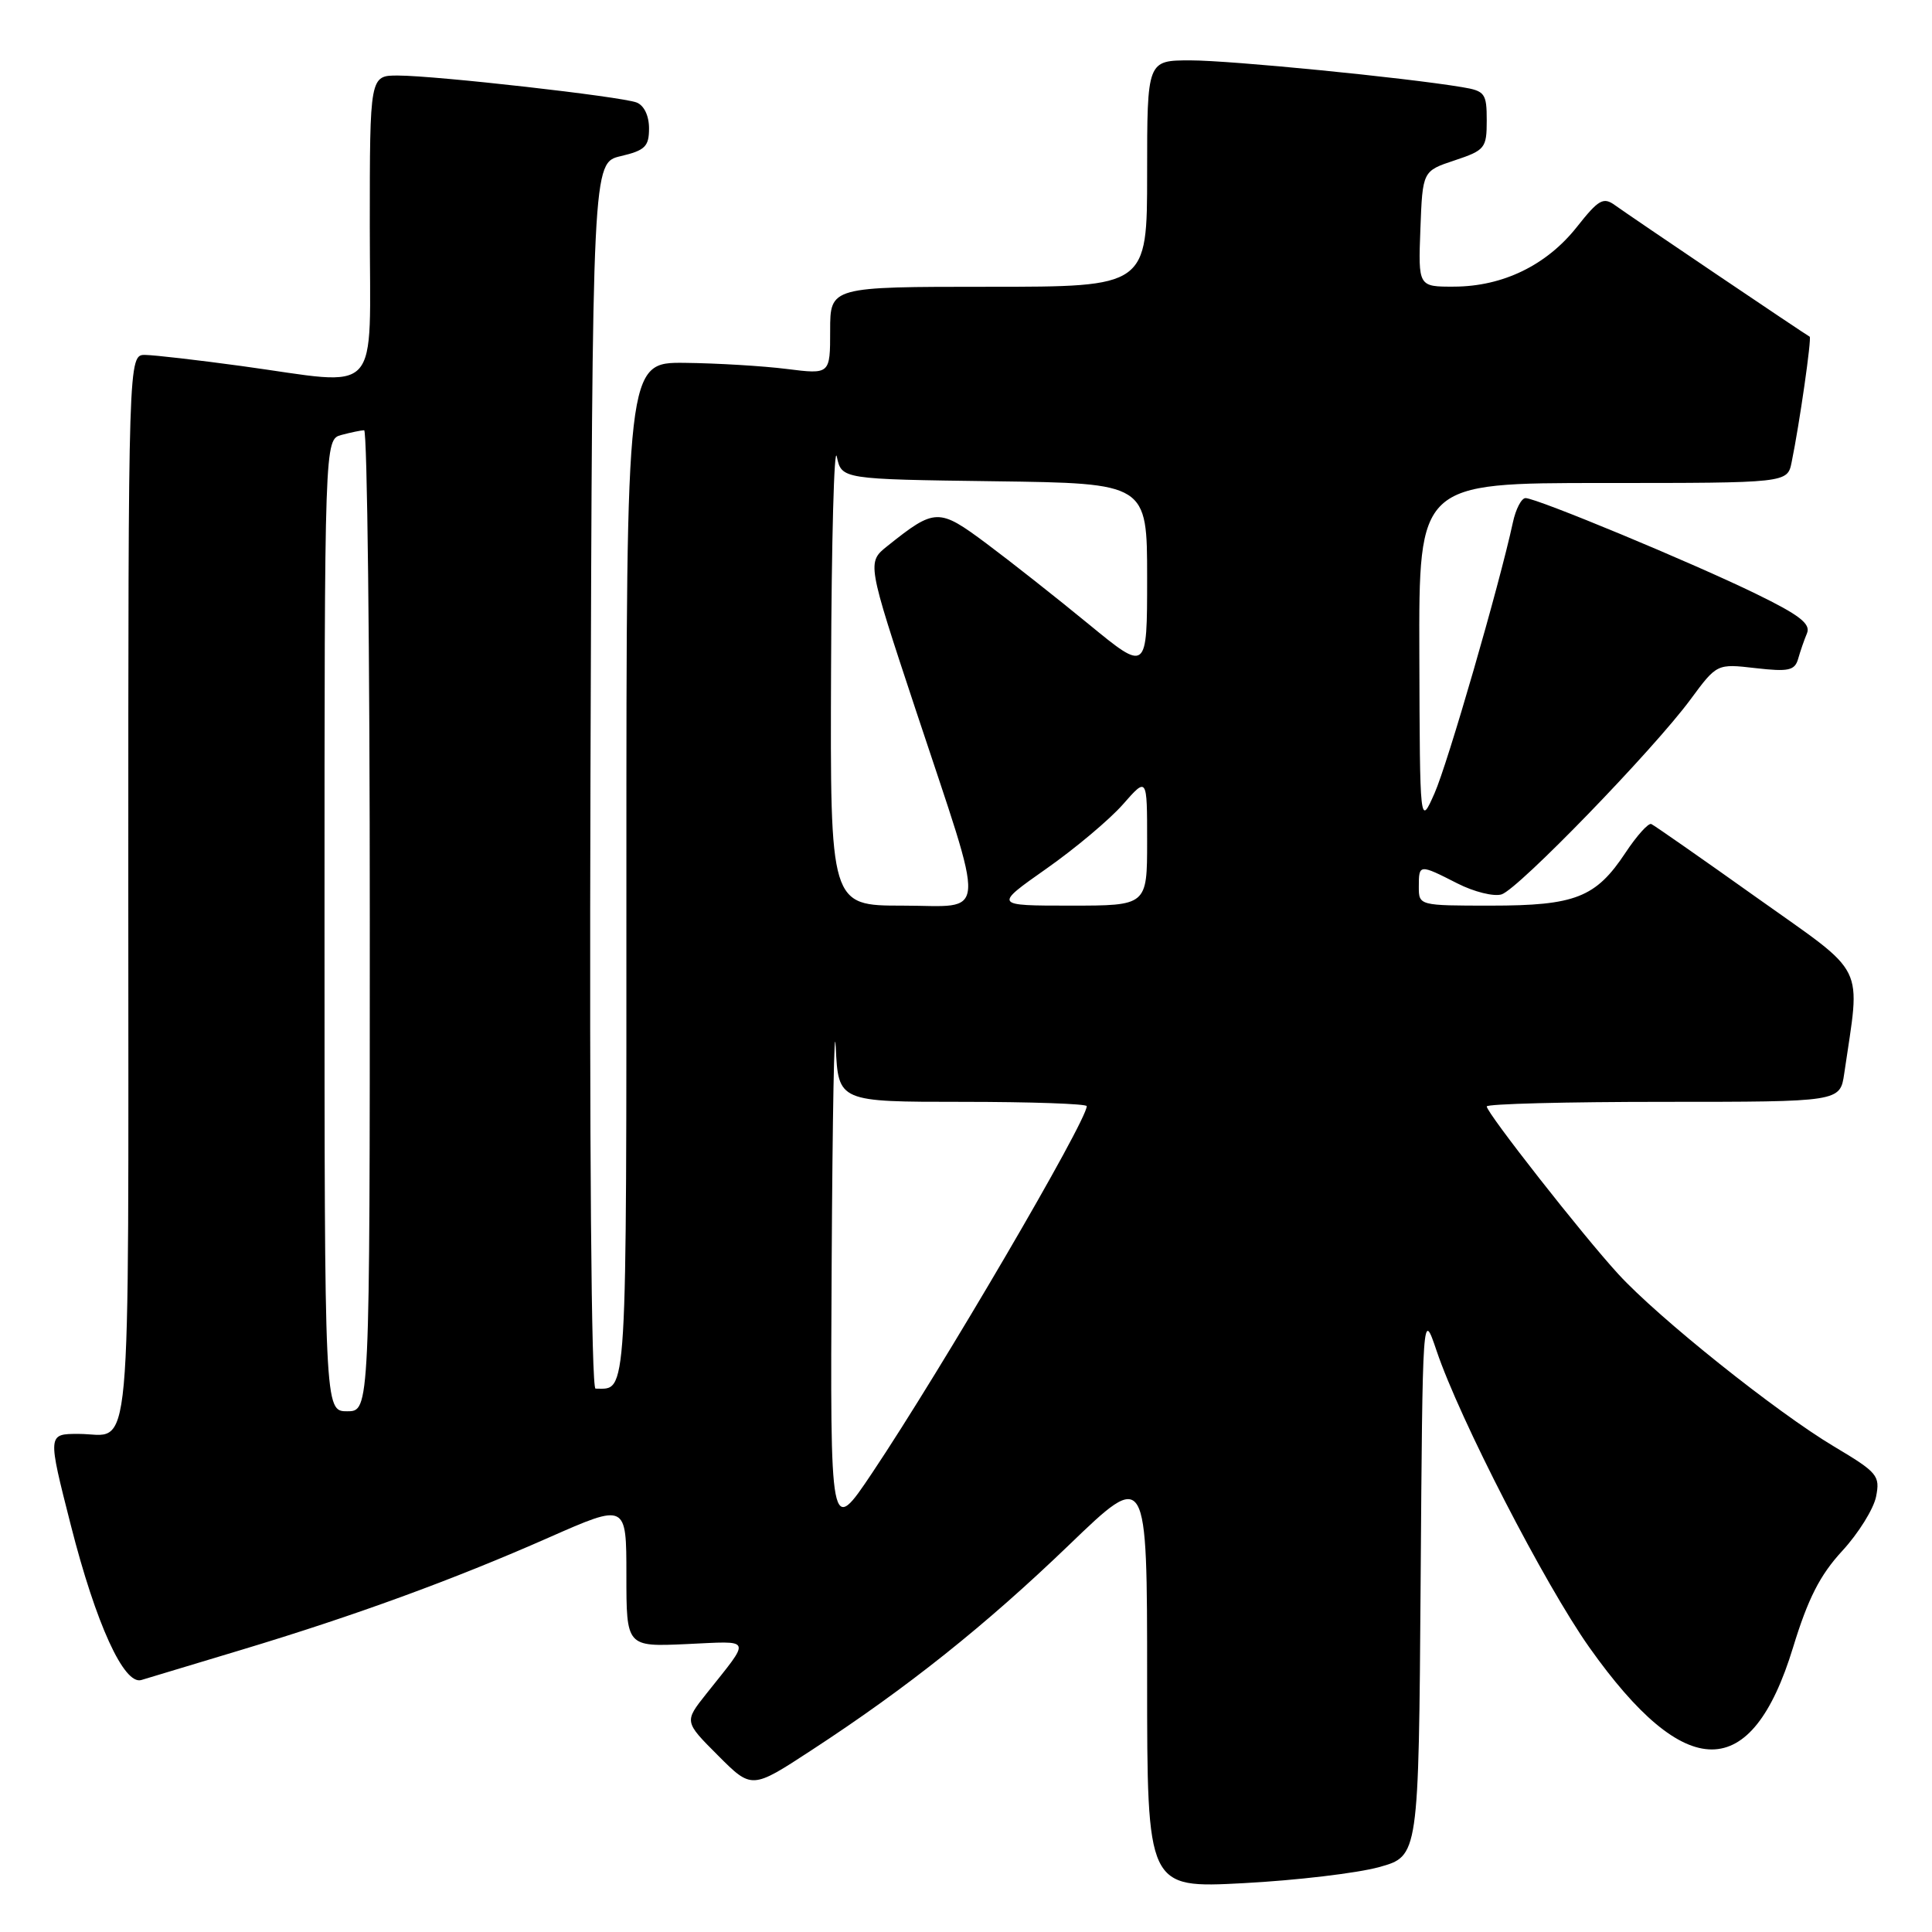 <?xml version="1.0" encoding="UTF-8" standalone="no"?>
<!DOCTYPE svg PUBLIC "-//W3C//DTD SVG 1.1//EN" "http://www.w3.org/Graphics/SVG/1.1/DTD/svg11.dtd" >
<svg xmlns="http://www.w3.org/2000/svg" xmlns:xlink="http://www.w3.org/1999/xlink" version="1.1" viewBox="0 0 256 256">
 <g >
 <path fill="currentColor"
d=" M 182.74 247.40 C 187.98 245.95 187.98 245.95 188.24 209.73 C 188.50 173.50 188.50 173.50 190.36 179.00 C 193.40 188.02 204.69 209.94 210.59 218.28 C 223.36 236.32 232.09 236.32 237.59 218.29 C 239.57 211.82 241.15 208.71 244.10 205.51 C 246.24 203.19 248.26 199.95 248.59 198.31 C 249.14 195.53 248.79 195.11 243.02 191.67 C 235.40 187.13 219.74 174.62 214.43 168.82 C 209.72 163.69 197.00 147.47 197.00 146.61 C 197.00 146.27 207.54 146.00 220.41 146.00 C 243.82 146.00 243.82 146.00 244.37 142.25 C 246.53 127.39 247.56 129.46 232.82 118.97 C 225.50 113.76 219.19 109.36 218.81 109.19 C 218.43 109.01 216.88 110.73 215.38 113.00 C 211.45 118.93 208.74 120.00 197.55 120.00 C 188.03 120.00 188.00 119.99 188.00 117.50 C 188.00 114.48 188.05 114.48 193.10 117.05 C 195.31 118.18 197.95 118.83 198.97 118.51 C 201.20 117.80 219.08 99.35 224.00 92.68 C 227.50 87.94 227.50 87.94 232.62 88.53 C 236.99 89.03 237.81 88.85 238.26 87.31 C 238.54 86.31 239.07 84.78 239.44 83.90 C 239.95 82.66 238.42 81.48 232.69 78.69 C 224.23 74.56 203.61 66.00 202.14 66.00 C 201.60 66.00 200.84 67.46 200.46 69.25 C 198.65 77.61 191.82 101.20 190.08 105.12 C 188.14 109.50 188.14 109.50 188.07 86.75 C 188.00 64.00 188.00 64.00 212.42 64.00 C 236.84 64.00 236.84 64.00 237.40 61.25 C 238.45 56.14 240.08 44.75 239.79 44.61 C 239.32 44.39 215.98 28.63 214.02 27.21 C 212.45 26.07 211.84 26.41 208.93 30.09 C 204.93 35.14 199.15 37.95 192.71 37.98 C 187.92 38.00 187.92 38.00 188.21 30.33 C 188.50 22.66 188.50 22.66 192.75 21.25 C 196.77 19.91 197.00 19.63 197.00 15.96 C 197.00 12.37 196.76 12.05 193.75 11.55 C 186.09 10.27 163.03 8.00 157.75 8.00 C 152.00 8.00 152.00 8.00 152.00 23.00 C 152.00 38.00 152.00 38.00 131.00 38.00 C 110.00 38.00 110.00 38.00 110.00 43.80 C 110.00 49.61 110.00 49.61 104.25 48.89 C 101.09 48.49 95.01 48.13 90.75 48.08 C 83.00 48.00 83.00 48.00 83.00 115.39 C 83.00 186.69 83.16 184.00 78.91 184.00 C 78.35 184.00 78.09 152.00 78.24 102.79 C 78.50 21.57 78.50 21.57 82.25 20.69 C 85.48 19.93 86.00 19.41 86.00 17.01 C 86.00 15.33 85.34 13.96 84.35 13.58 C 82.28 12.79 57.82 10.02 52.75 10.01 C 49.00 10.00 49.00 10.00 49.00 30.00 C 49.00 53.07 50.83 51.08 32.00 48.50 C 26.22 47.71 20.49 47.05 19.25 47.03 C 17.00 47.00 17.00 47.00 17.00 117.89 C 17.00 196.46 17.59 190.00 10.42 190.00 C 6.29 190.00 6.30 189.98 9.39 202.12 C 12.71 215.17 16.43 223.31 18.73 222.61 C 19.70 222.31 25.68 220.51 32.00 218.61 C 47.00 214.09 60.07 209.32 72.75 203.72 C 83.00 199.20 83.00 199.20 83.00 208.70 C 83.00 218.21 83.00 218.21 90.96 217.85 C 99.82 217.45 99.60 216.87 93.58 224.45 C 90.66 228.13 90.66 228.13 95.14 232.61 C 99.61 237.09 99.61 237.09 107.53 231.91 C 120.25 223.61 130.58 215.37 141.66 204.71 C 152.00 194.75 152.00 194.75 152.00 222.47 C 152.00 250.20 152.00 250.20 164.75 249.53 C 171.76 249.16 179.86 248.20 182.74 247.40 Z  M 110.20 167.49 C 110.31 147.70 110.55 134.76 110.74 138.75 C 111.09 146.00 111.09 146.00 127.54 146.00 C 136.59 146.00 144.00 146.26 144.00 146.57 C 144.00 148.56 124.77 181.42 115.56 195.18 C 110.00 203.48 110.00 203.48 110.20 167.49 Z  M 43.00 122.62 C 43.00 58.23 43.00 58.23 45.25 57.63 C 46.49 57.30 47.84 57.02 48.25 57.01 C 48.66 57.01 49.00 86.25 49.00 122.00 C 49.00 187.00 49.00 187.00 46.00 187.00 C 43.00 187.00 43.00 187.00 43.00 122.62 Z  M 110.12 88.75 C 110.18 71.56 110.53 58.85 110.88 60.50 C 111.52 63.50 111.52 63.50 131.76 63.77 C 152.00 64.04 152.00 64.04 152.00 76.55 C 152.00 89.06 152.00 89.06 144.25 82.70 C 139.99 79.20 133.90 74.40 130.71 72.02 C 124.38 67.30 123.90 67.31 117.60 72.34 C 114.87 74.52 114.87 74.52 121.32 94.01 C 130.80 122.63 130.98 120.00 119.58 120.00 C 110.00 120.00 110.00 120.00 110.12 88.75 Z  M 138.63 115.12 C 142.45 112.44 147.02 108.60 148.79 106.59 C 152.00 102.93 152.00 102.93 152.00 111.47 C 152.00 120.00 152.00 120.00 141.84 120.00 C 131.69 120.00 131.69 120.00 138.63 115.12 Z "/>
</g>
</svg>